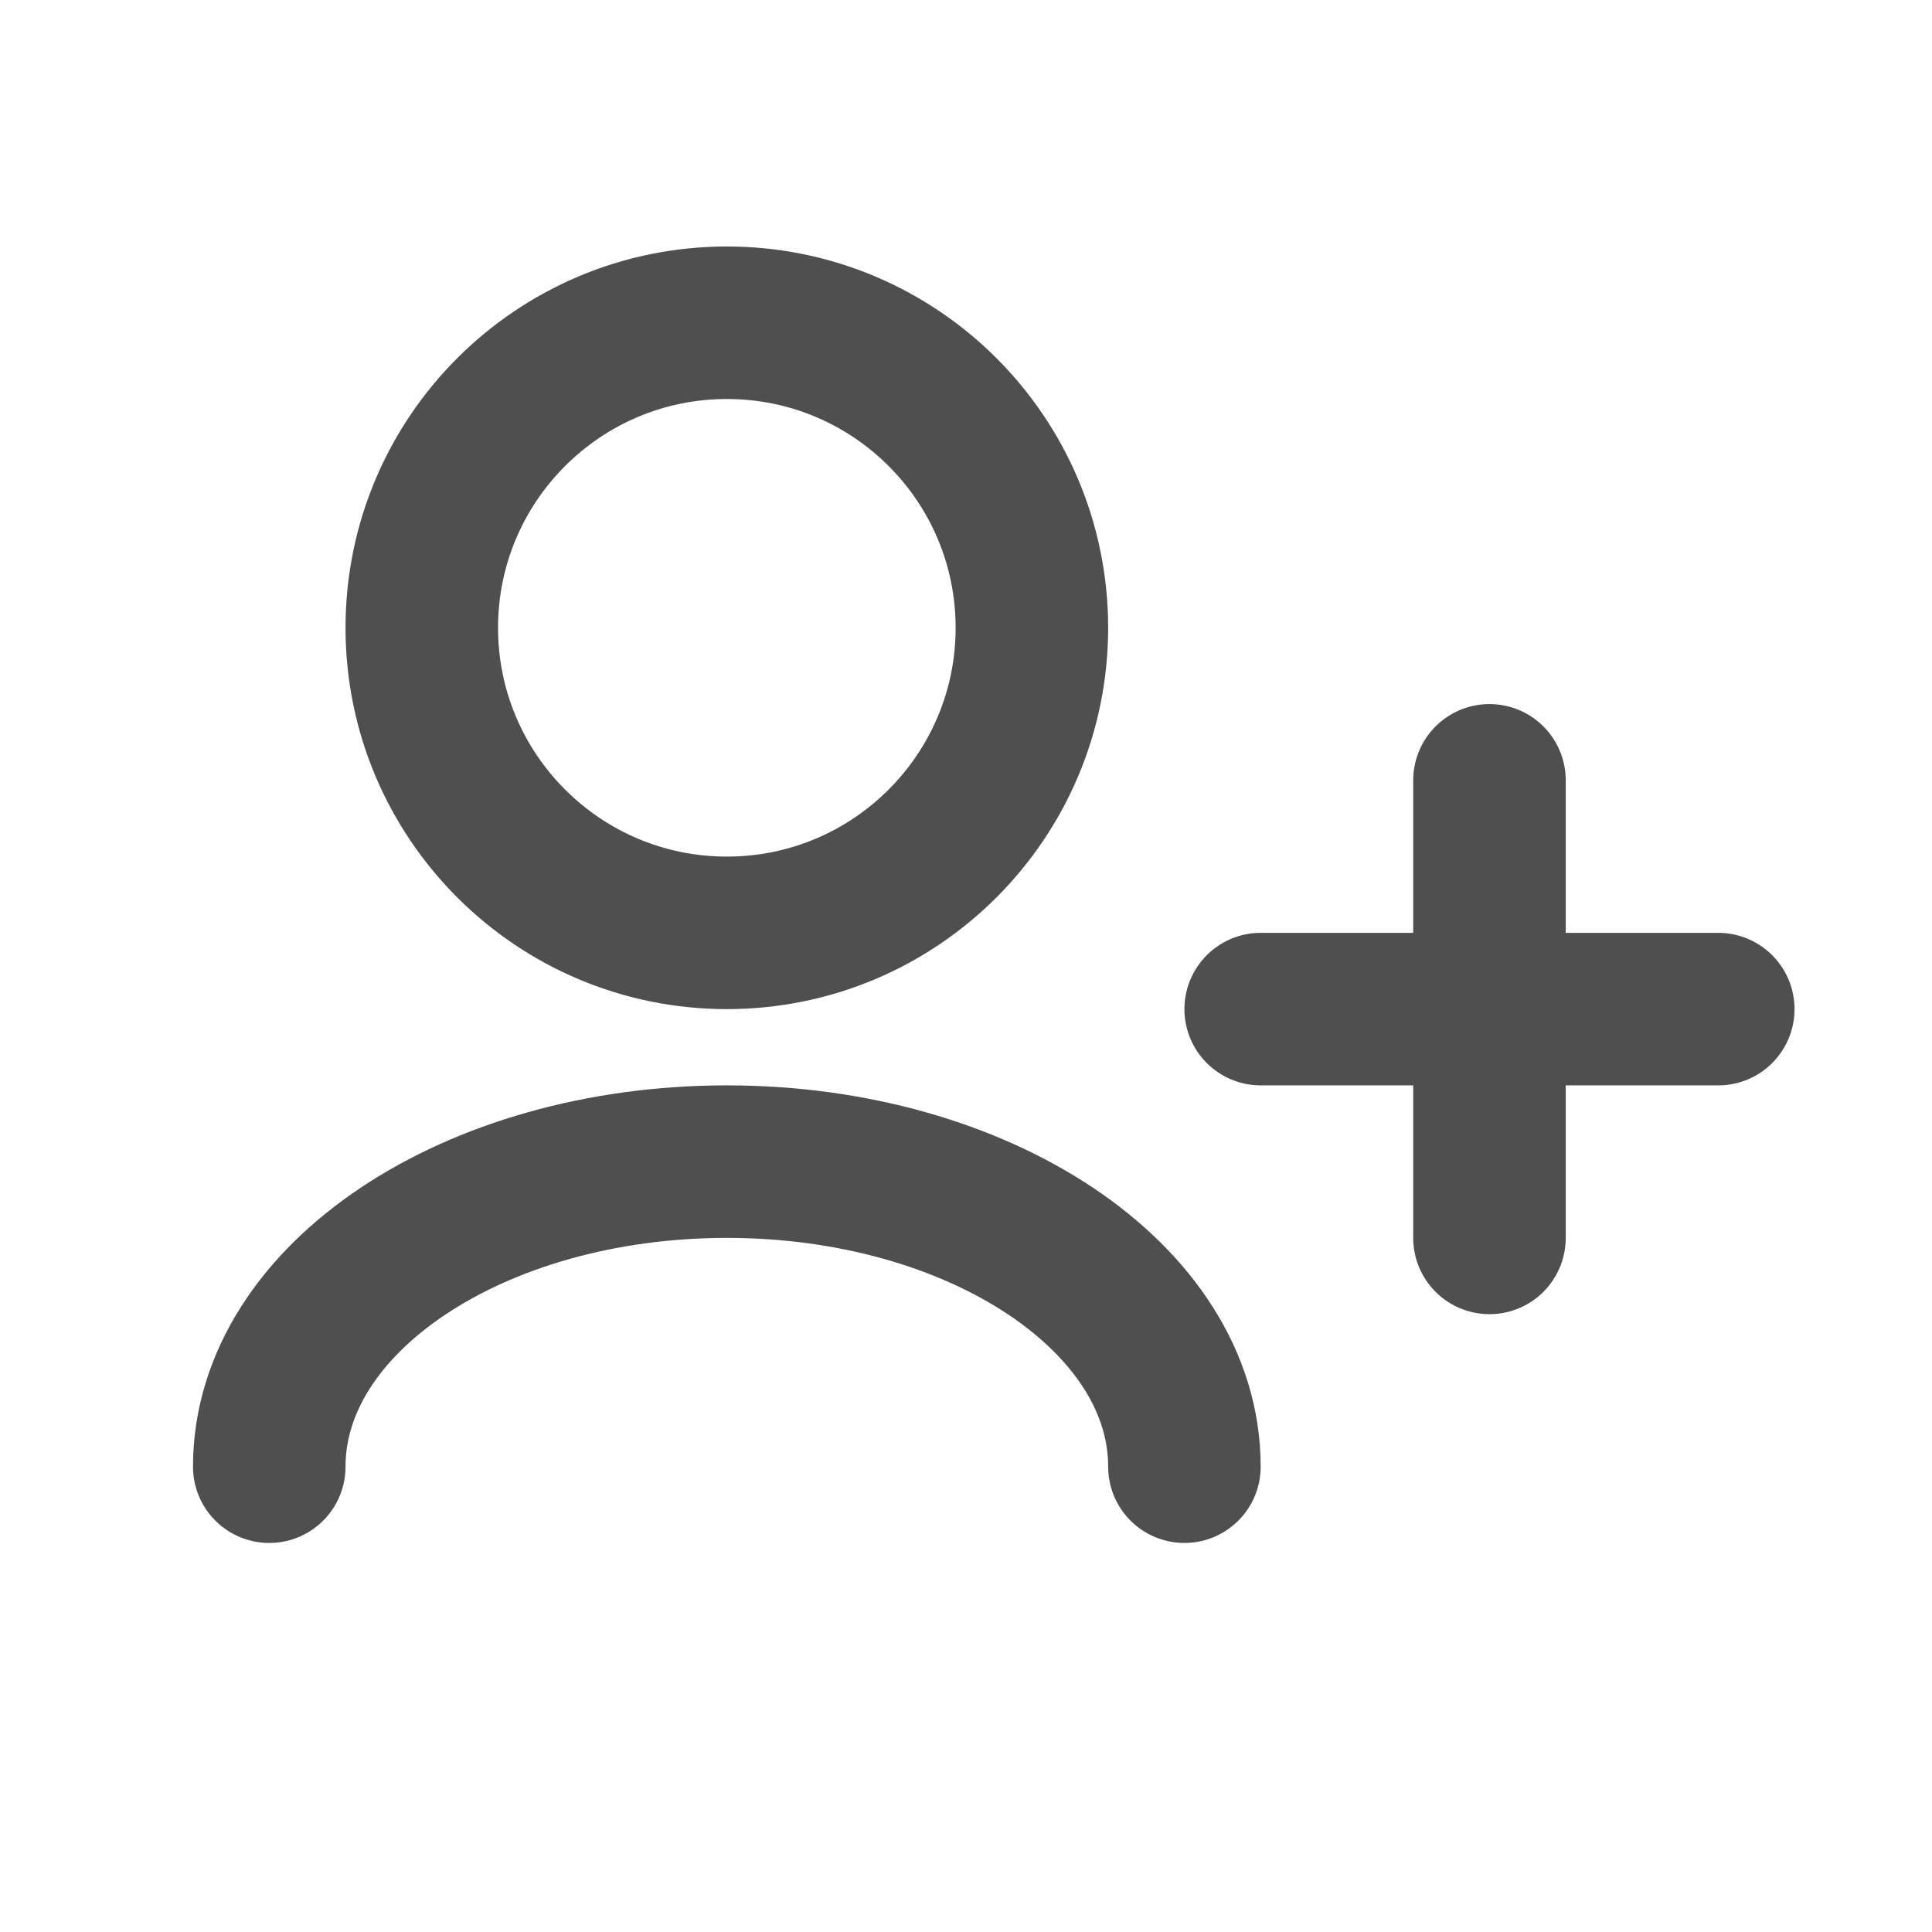 <svg width="19" height="19" viewBox="0 0 19 19" fill="none" xmlns="http://www.w3.org/2000/svg">
<g id="Icons">
<path id="Vector" d="M11.648 14.424C11.648 12.767 9.634 11.424 7.148 11.424C4.663 11.424 2.648 12.767 2.648 14.424M14.648 12.174V9.924M14.648 9.924V7.674M14.648 9.924H12.398M14.648 9.924H16.898M7.148 9.174C5.492 9.174 4.148 7.831 4.148 6.174C4.148 4.517 5.492 3.174 7.148 3.174C8.805 3.174 10.148 4.517 10.148 6.174C10.148 7.831 8.805 9.174 7.148 9.174Z" stroke="#4F4F4F" stroke-width="1.5" stroke-linecap="round" stroke-linejoin="round"/>
</g>
</svg>
